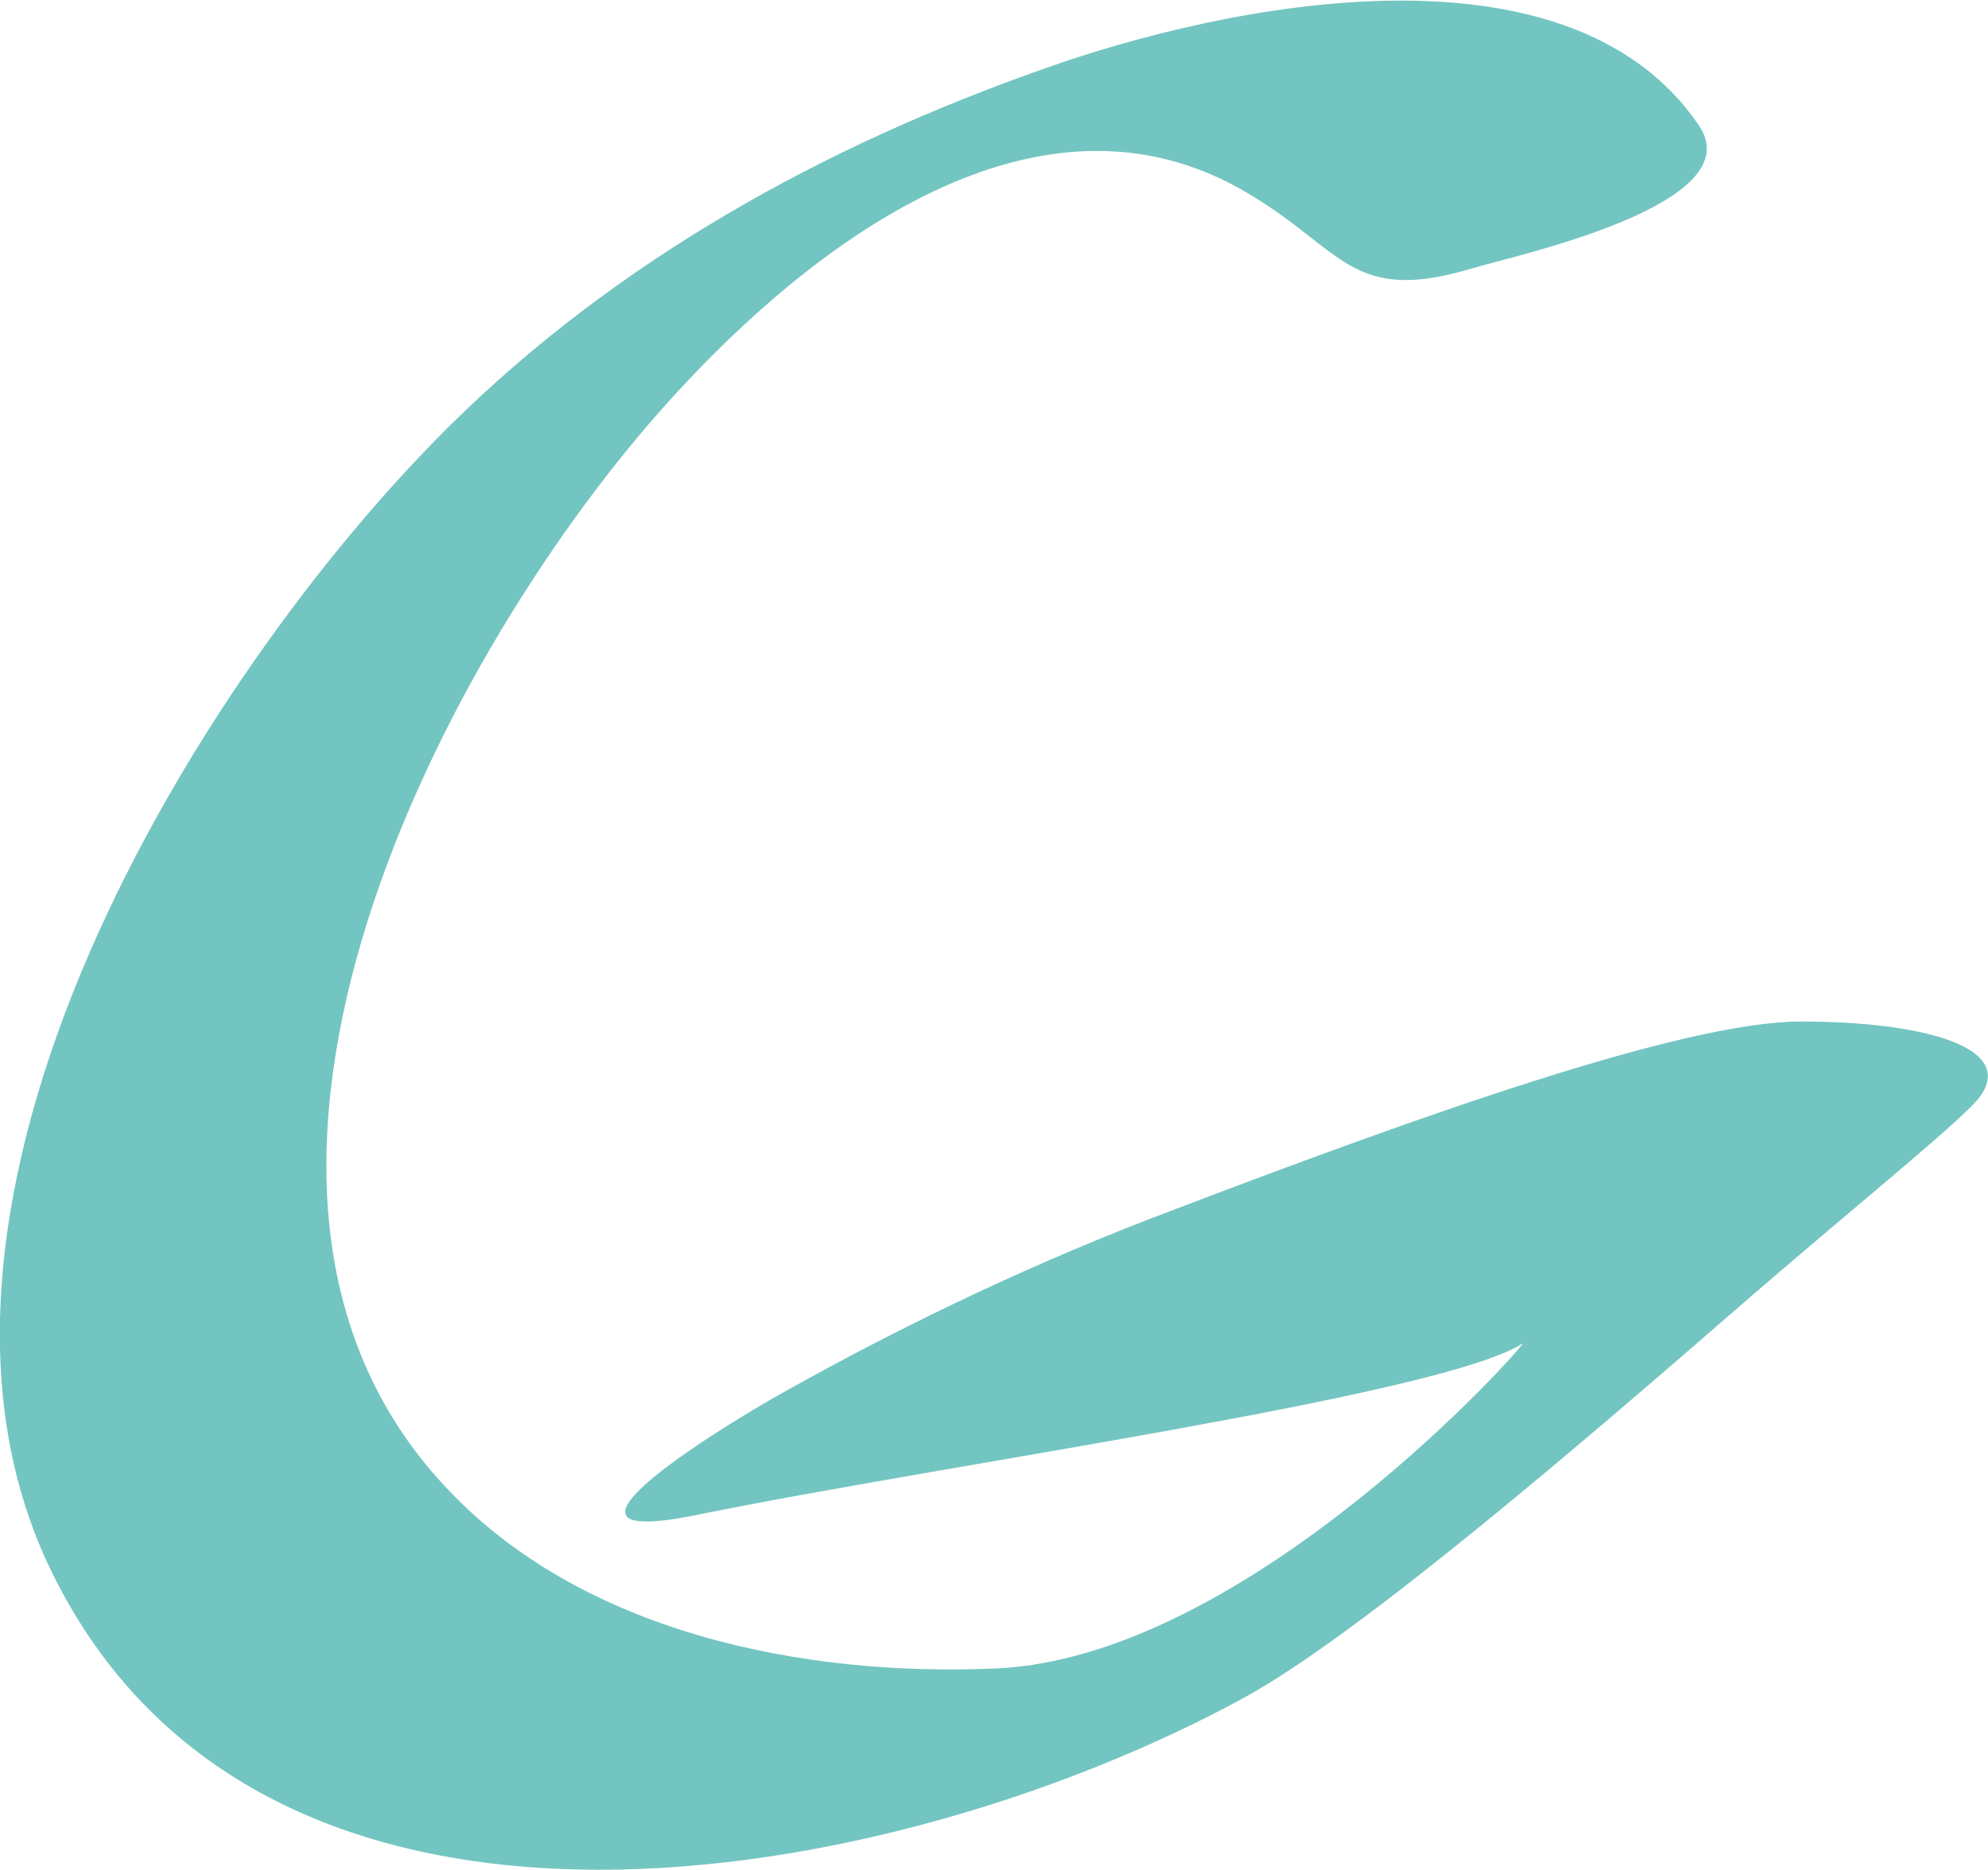 <svg xmlns="http://www.w3.org/2000/svg" xmlns:xlink="http://www.w3.org/1999/xlink" id="Layer_1" x="0" y="0" enable-background="new 0 0 140.1 131.8" version="1.1" viewBox="0 0 140.1 131.8" xml:space="preserve"><path fill="#73C5C1" d="M126.9,72c-8.3,0-27.2,6.8-44,13.2c-9.6,3.6-18.9,8-27.8,13c-2.9,1.6-19,11.2-6.1,8.6	c17.6-3.6,52.5-8.4,58.3-12.1h0c0.7-0.5-19.1,22.1-37.1,22.9c-13.6,0.6-29.3-2.5-38.9-12.9c-19.8-21.3,0-59,16-76.6	C57,17.4,73.1,4.8,87.9,13.6c6.8,4,7.3,7.9,15.9,5.3c3-0.9,19.8-4.5,15.9-10.1c-9.3-13.6-33.6-8.4-46-4	c-15.7,5.5-30.3,13.6-42.1,25.3C13.8,47.8-8.8,84.7,3.5,110.5c15,31.3,59.9,22.4,84.1,9.2c8.1-4.4,23.7-17.8,36-28.5	c8-6.9,15.1-12.6,16-14C142,73.7,135.2,72,126.9,72z"/></svg>